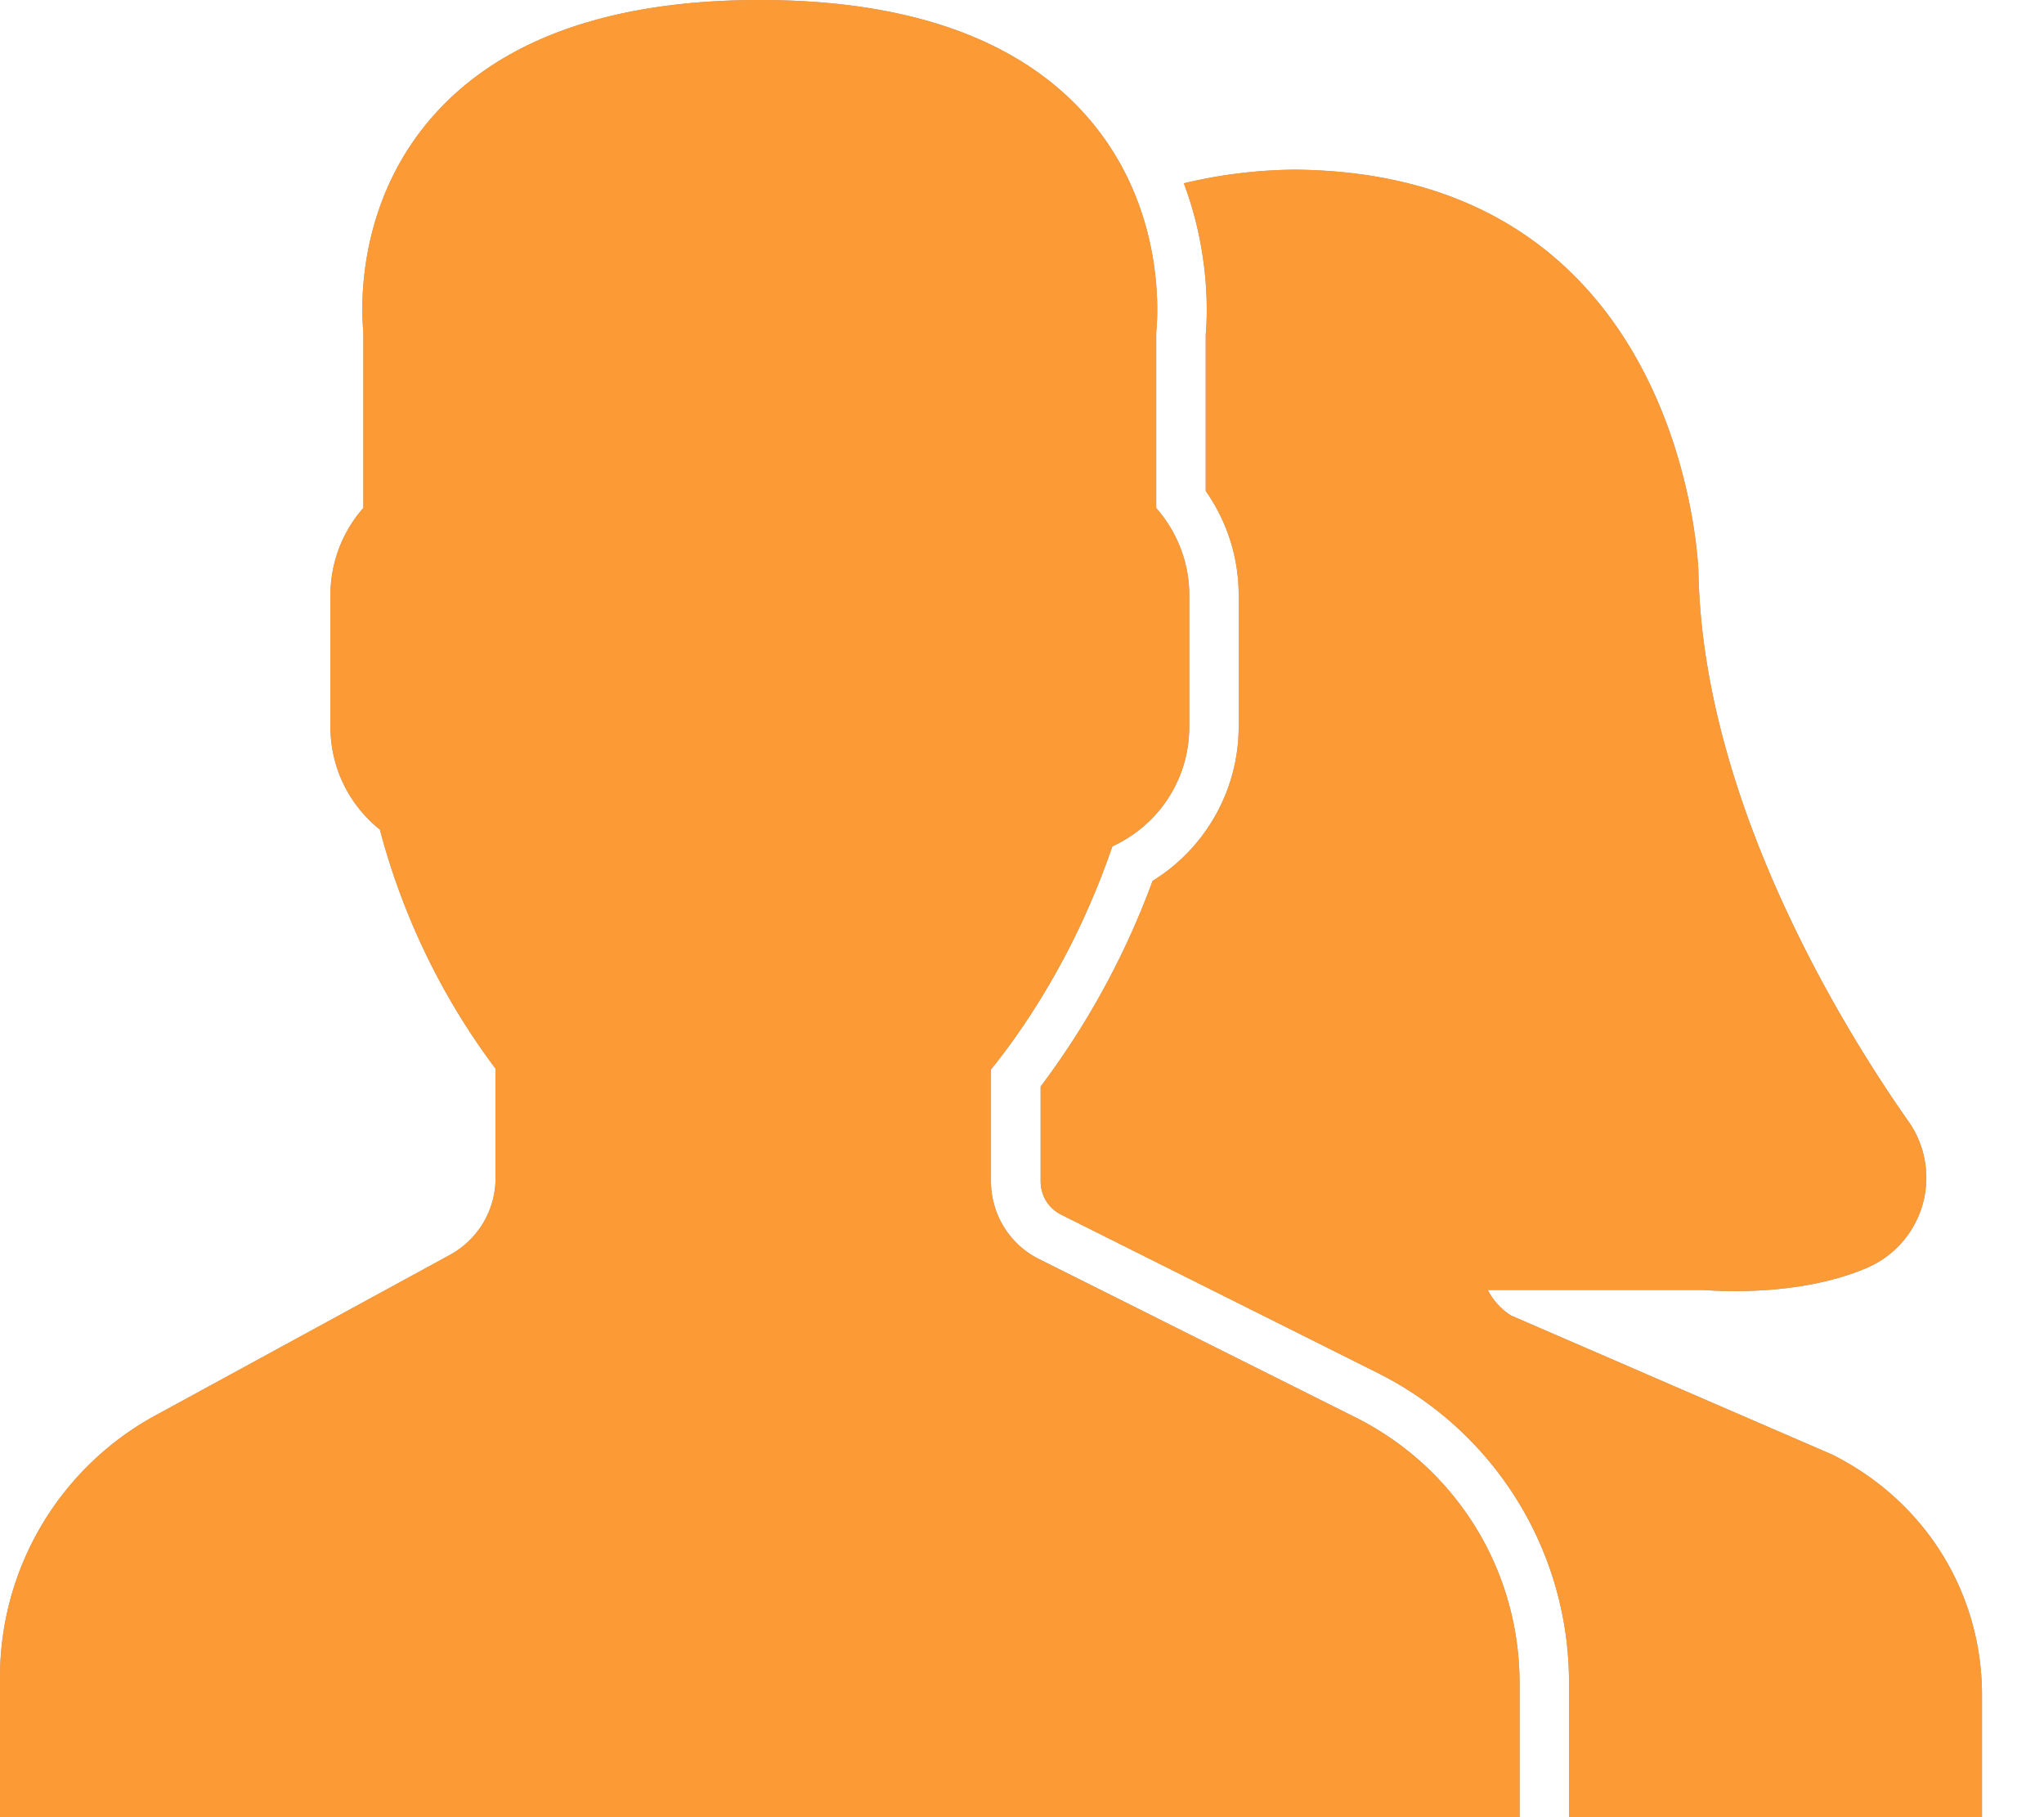 <svg width="18" height="16" fill="none" xmlns="http://www.w3.org/2000/svg"><path d="M11.931 12.477l-2.779-1.39a.765.765 0 01-.425-.688v-.983c.067-.082.137-.174.21-.277.36-.509.649-1.076.859-1.687.41-.188.677-.594.677-1.052V5.236c0-.28-.105-.551-.291-.763V2.925c.016-.16.08-1.112-.609-1.898C8.976.346 8.006 0 6.691 0 5.376 0 4.406.346 3.809 1.027c-.69.786-.625 1.738-.609 1.898v1.547a1.16 1.16 0 00-.29.764V6.4c0 .354.16.684.435.904A6.105 6.105 0 004.364 9.41v.963a.77.77 0 01-.4.675l-2.596 1.415A2.624 2.624 0 000 14.768V16h13.382v-1.176c0-1-.556-1.9-1.45-2.347z" fill="#000" fill-opacity=".4"/><path d="M11.931 12.477l-2.779-1.39a.765.765 0 01-.425-.688v-.983c.067-.082.137-.174.21-.277.36-.509.649-1.076.859-1.687.41-.188.677-.594.677-1.052V5.236c0-.28-.105-.551-.291-.763V2.925c.016-.16.08-1.112-.609-1.898C8.976.346 8.006 0 6.691 0 5.376 0 4.406.346 3.809 1.027c-.69.786-.625 1.738-.609 1.898v1.547a1.16 1.16 0 00-.29.764V6.4c0 .354.16.684.435.904A6.105 6.105 0 004.364 9.41v.963a.77.77 0 01-.4.675l-2.596 1.415A2.624 2.624 0 000 14.768V16h13.382v-1.176c0-1-.556-1.9-1.45-2.347z" fill="#FC9B36"/><path d="M16.136 12.808l-2.829-1.225a.577.577 0 01-.205-.225h1.899s.11.01.28.01c.312 0 .767-.036 1.163-.206a.863.863 0 00.362-1.289c-.543-.772-1.81-2.79-1.849-4.835 0-.036-.115-3.515-3.552-3.544a4.314 4.314 0 00-.98.12c.23.61.209 1.155.193 1.332v1.377c.188.268.29.586.29.913V6.4c0 .555-.291 1.068-.758 1.356a7.07 7.07 0 01-.986 1.811v.832c0 .129.068.24.183.297l2.78 1.39a3.044 3.044 0 011.69 2.737V16h3.637v-1.075c0-.9-.5-1.708-1.318-2.117z" fill="#000" fill-opacity=".4"/><path d="M16.136 12.808l-2.829-1.225a.577.577 0 01-.205-.225h1.899s.11.01.28.01c.312 0 .767-.036 1.163-.206a.863.863 0 00.362-1.289c-.543-.772-1.81-2.79-1.849-4.835 0-.036-.115-3.515-3.552-3.544a4.314 4.314 0 00-.98.12c.23.61.209 1.155.193 1.332v1.377c.188.268.29.586.29.913V6.4c0 .555-.291 1.068-.758 1.356a7.07 7.07 0 01-.986 1.811v.832c0 .129.068.24.183.297l2.78 1.39a3.044 3.044 0 011.69 2.737V16h3.637v-1.075c0-.9-.5-1.708-1.318-2.117z" fill="#FC9B36"/></svg>